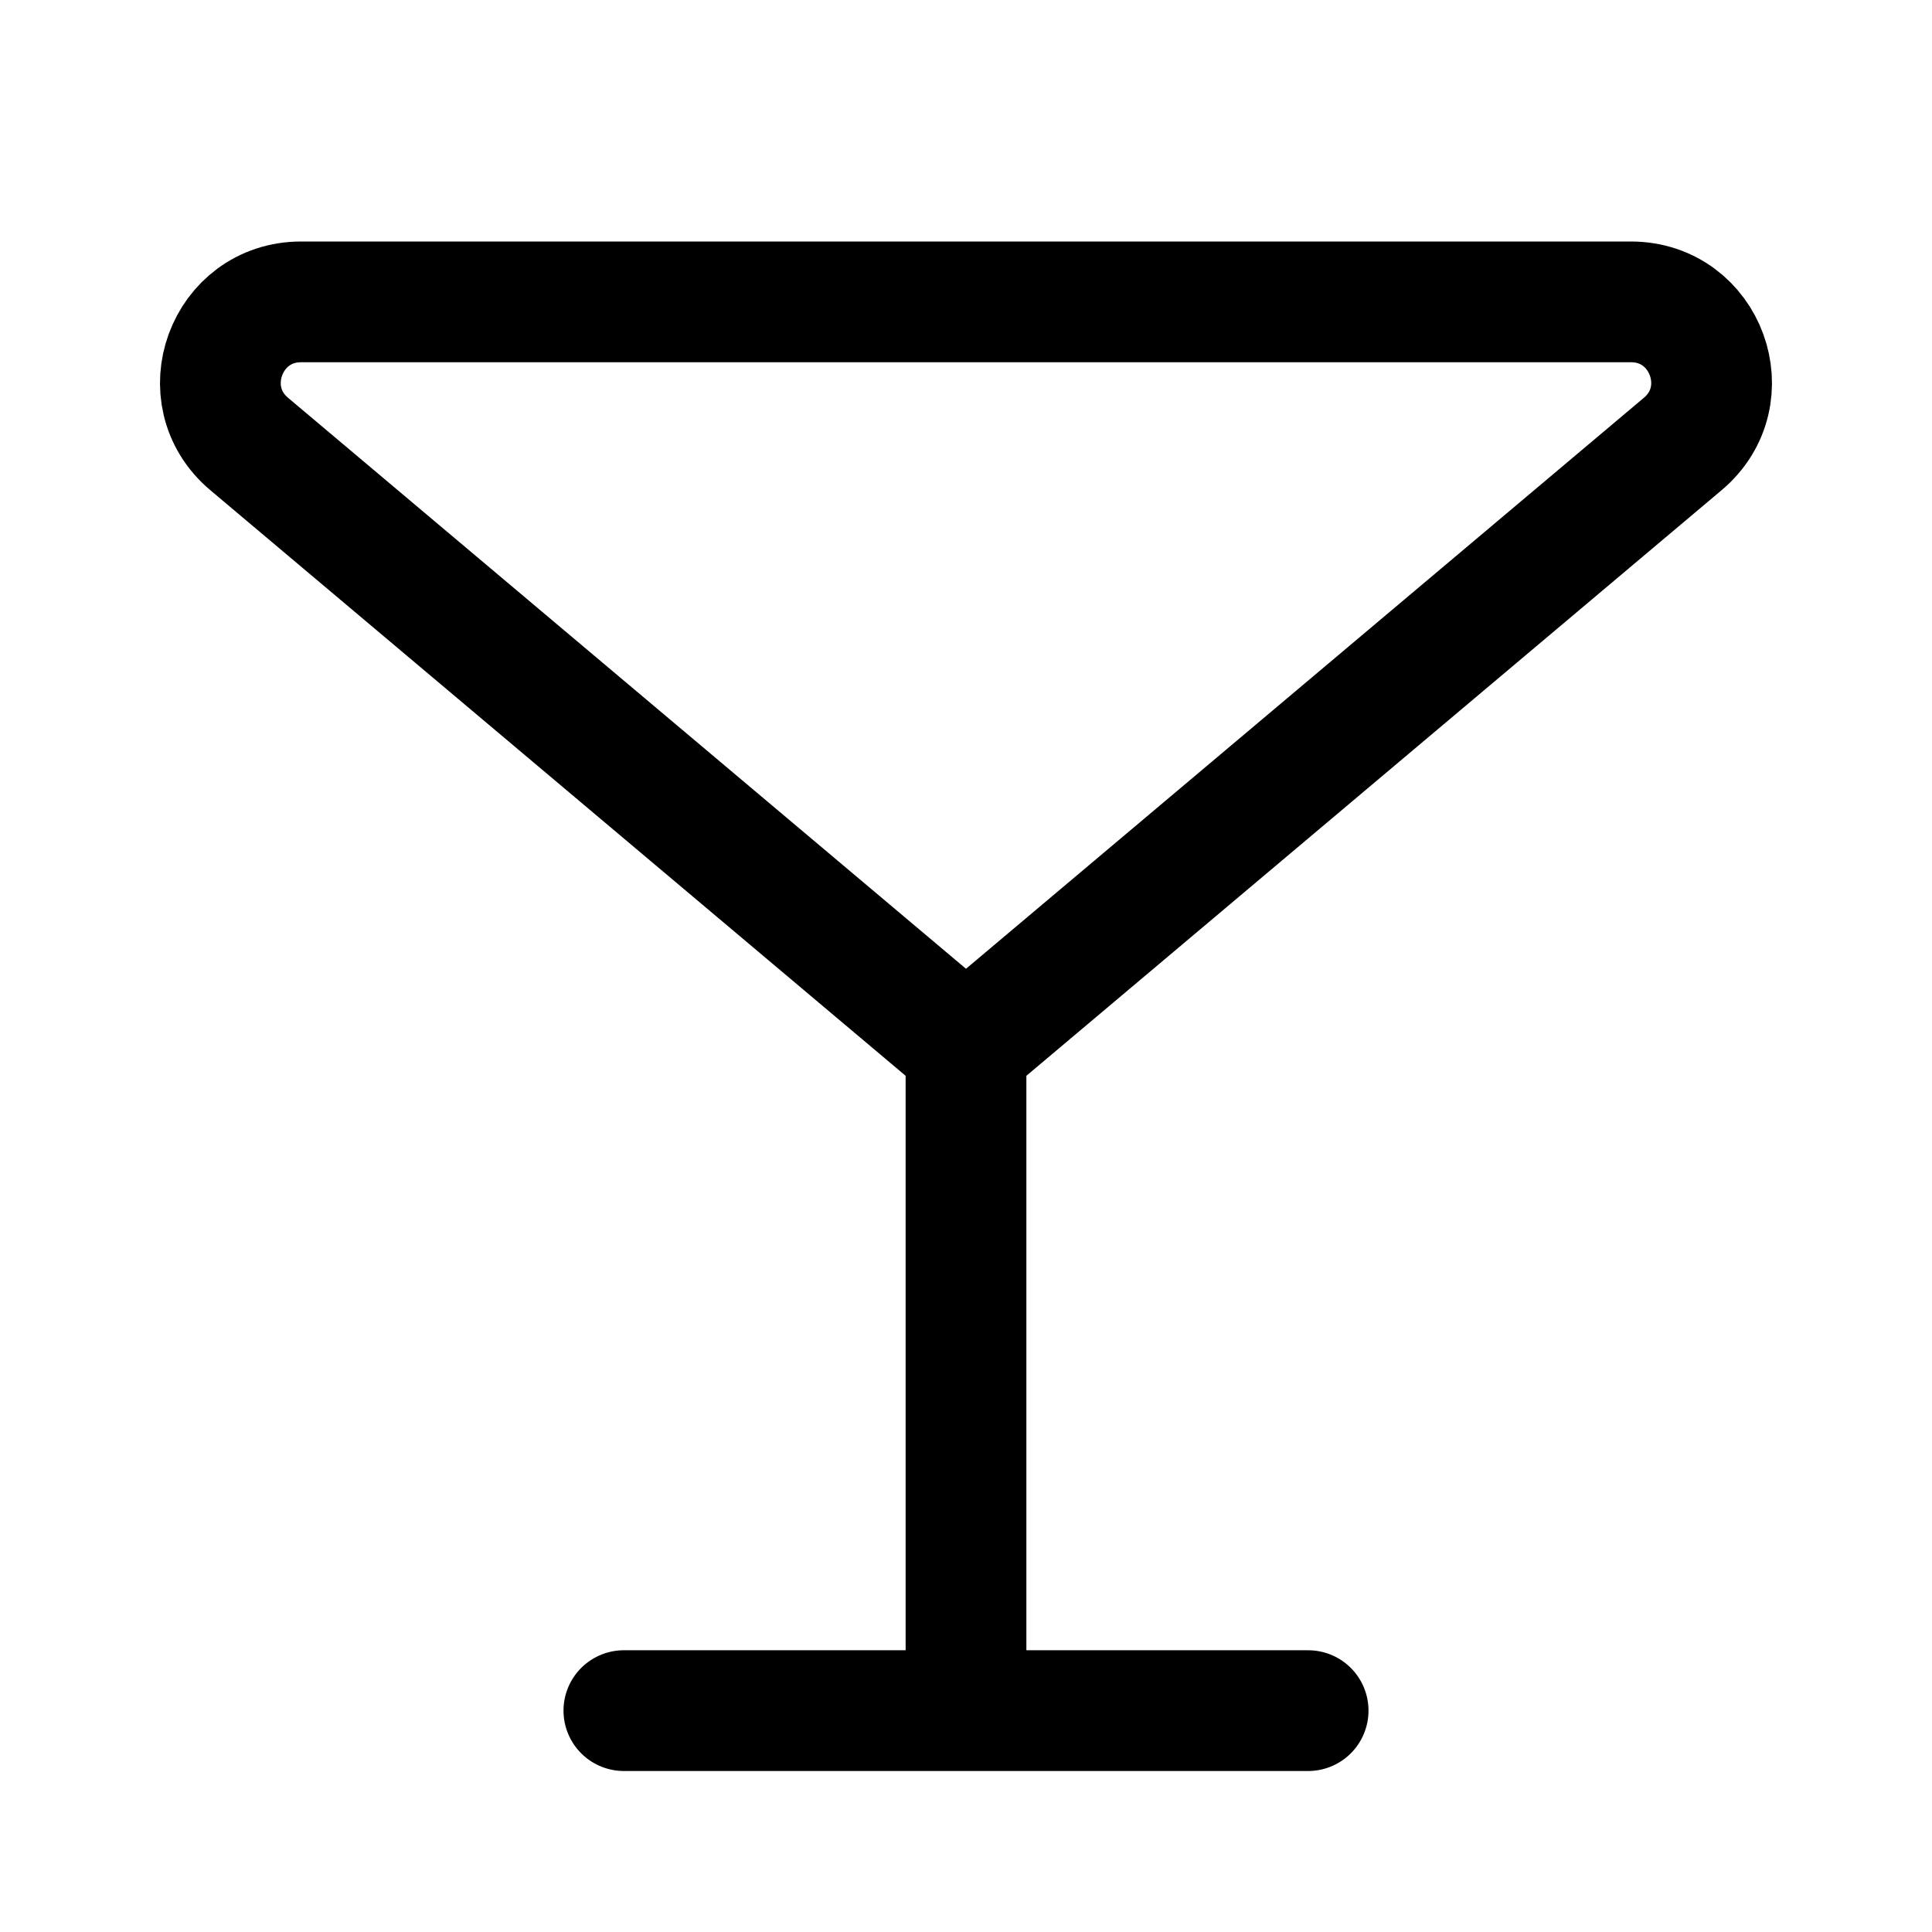 <svg xmlns="http://www.w3.org/2000/svg" width="24" height="24" fill="none" viewBox="0 0 24 24">
  <path stroke="currentColor" stroke-linecap="round" stroke-linejoin="round" stroke-width="1.5" d="M12 13.015v8.235m0-8.235-8.905-7.5c-.713-.601-.288-1.765.645-1.765h16.52c.933 0 1.358 1.164.644 1.765L12 13.015Zm0 8.235H7.75m4.25 0h4.25"/>
</svg>

